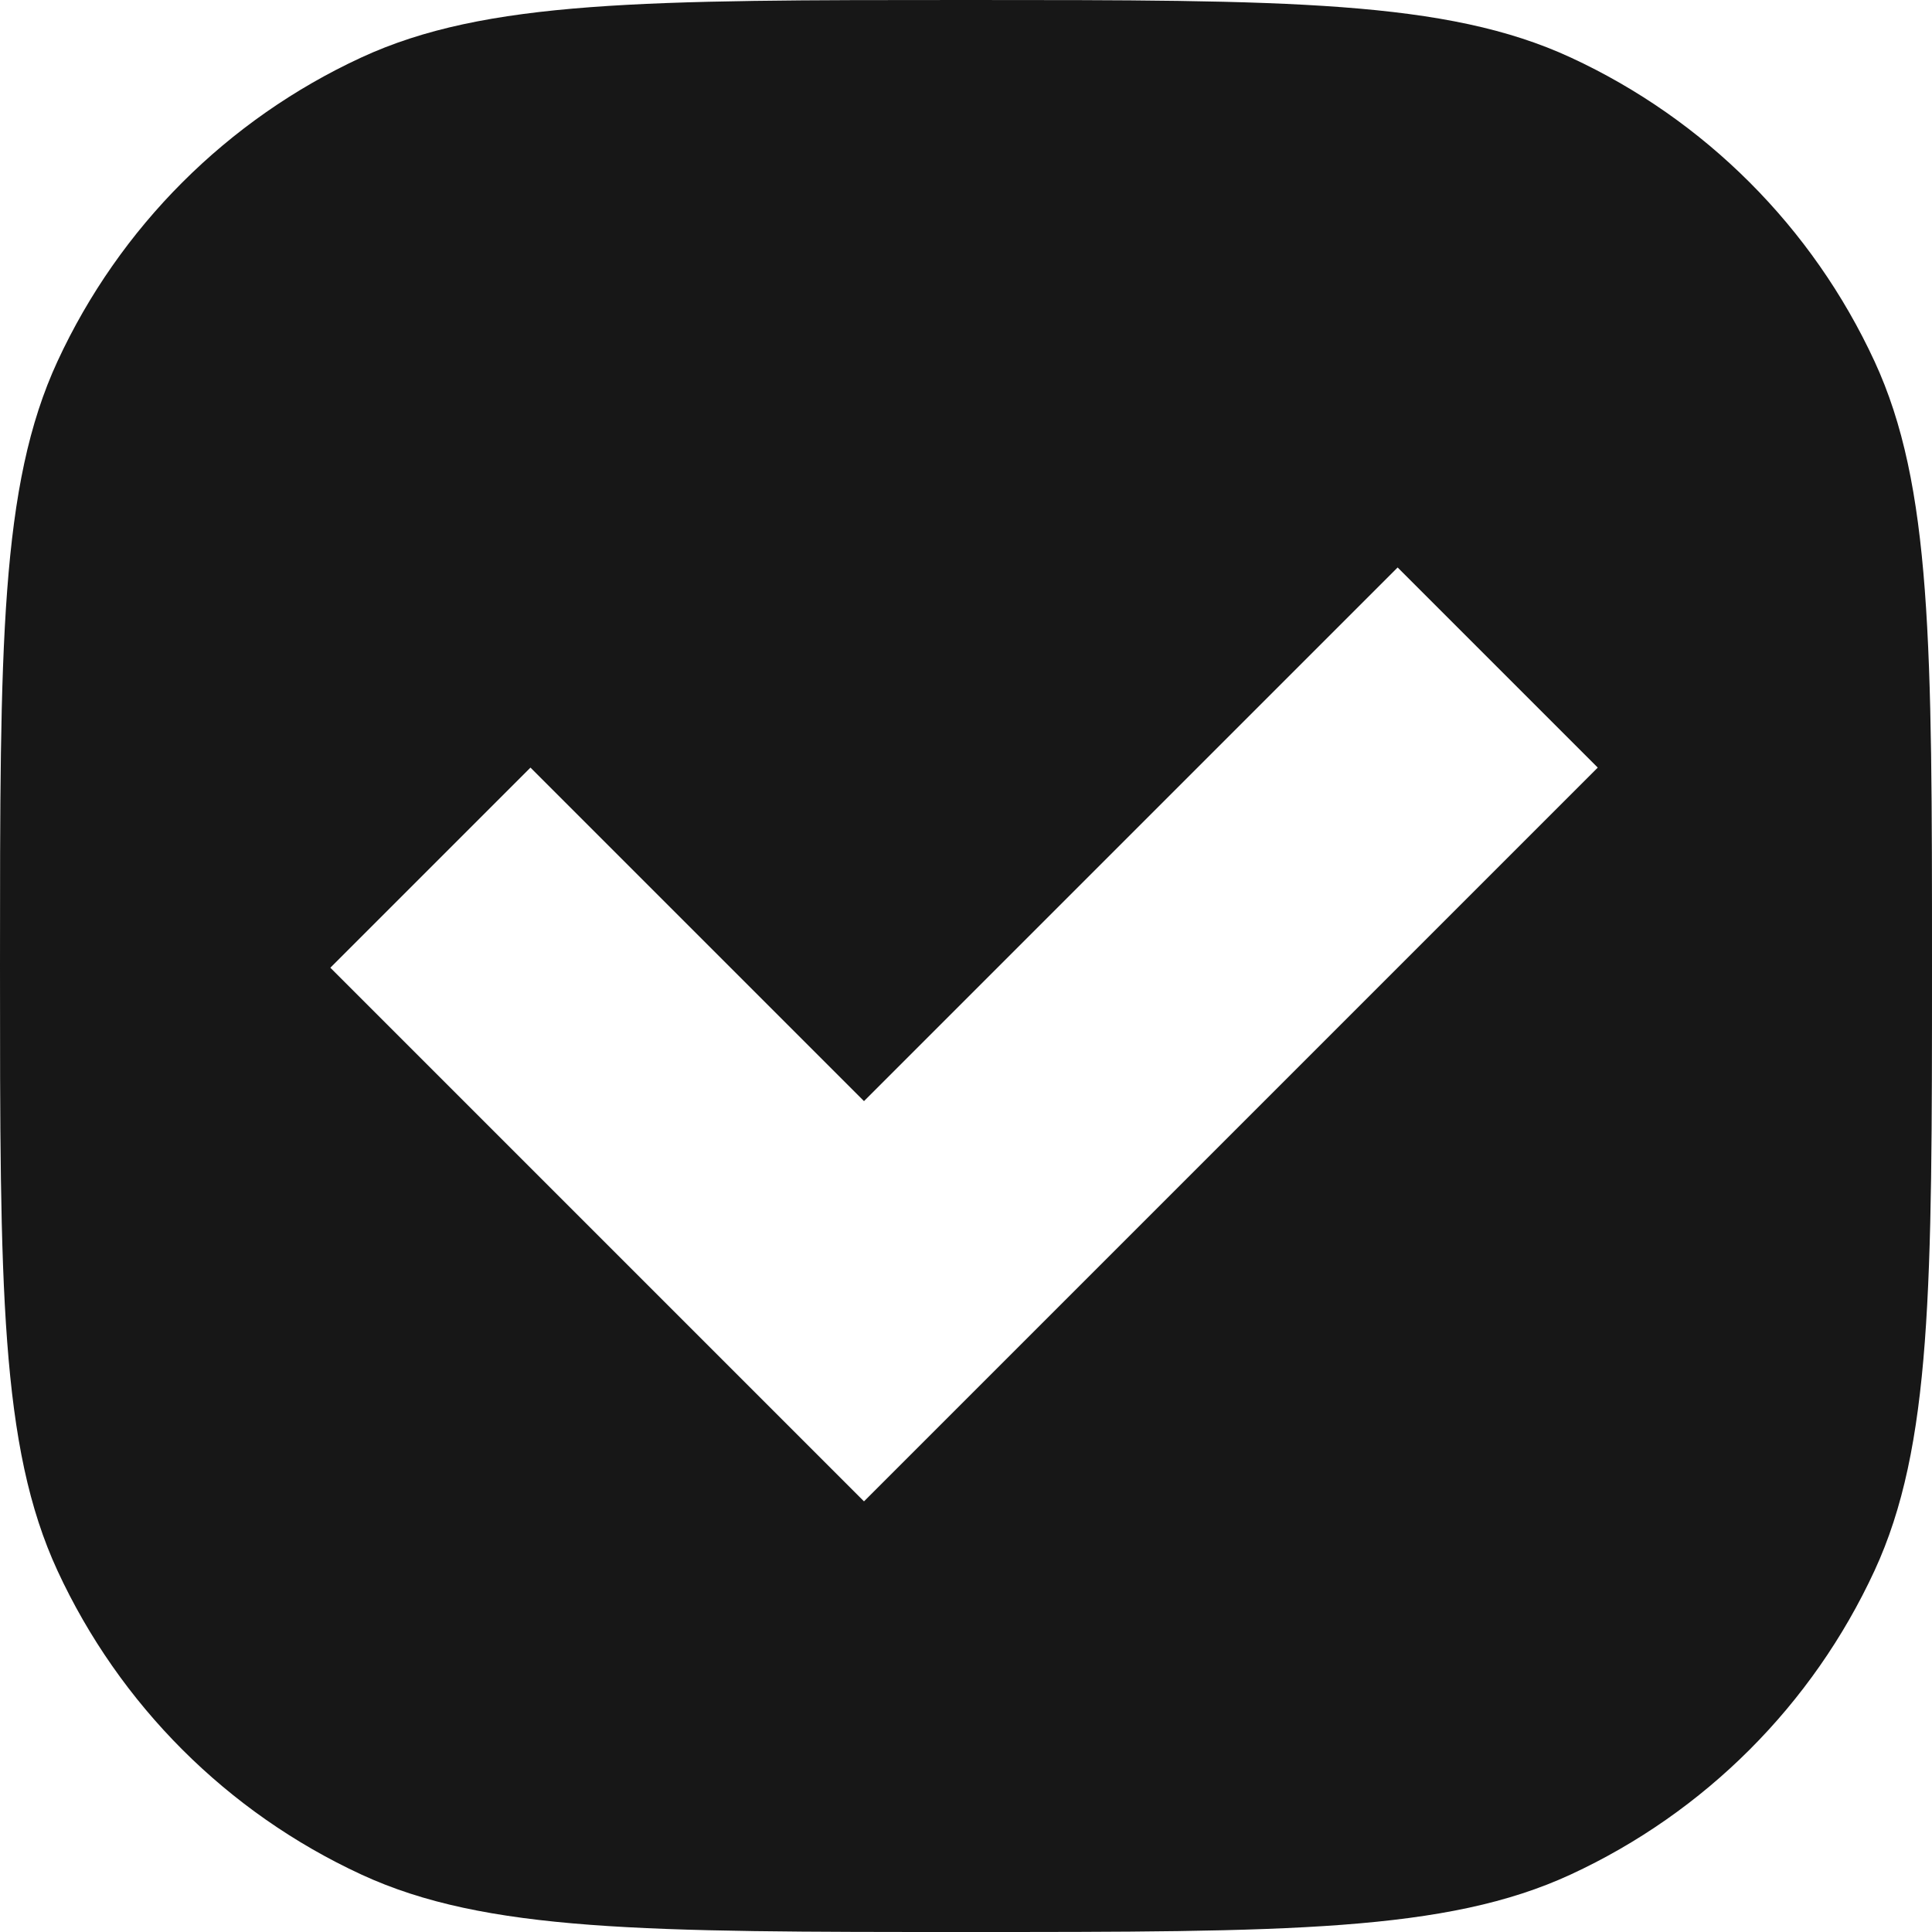 <svg xmlns="http://www.w3.org/2000/svg" fill="currentColor" viewBox="0 0 1080 1080">
  <path fill-rule="evenodd" clip-rule="evenodd" d="M32.144 201.958C0 271.466 0 360.977 0 540C0 719.023 0 808.534 32.144 878.042C66.809 953.001 126.999 1013.19 201.958 1047.86C271.466 1080 360.977 1080 540 1080C719.023 1080 808.534 1080 878.042 1047.86C953.001 1013.19 1013.19 953.001 1047.86 878.042C1080 808.534 1080 719.023 1080 540C1080 360.977 1080 271.466 1047.86 201.958C1013.19 126.999 953.001 66.809 878.042 32.144C808.534 0 719.023 0 540 0C360.977 0 271.466 0 201.958 32.144C126.999 66.809 66.809 126.999 32.144 201.958ZM594.844 727.403L893.154 429.092L781.288 317.225L482.977 615.536L296.533 429.092L184.667 540.958L482.977 839.269L594.844 727.403Z" fill="#171717"/>
</svg>